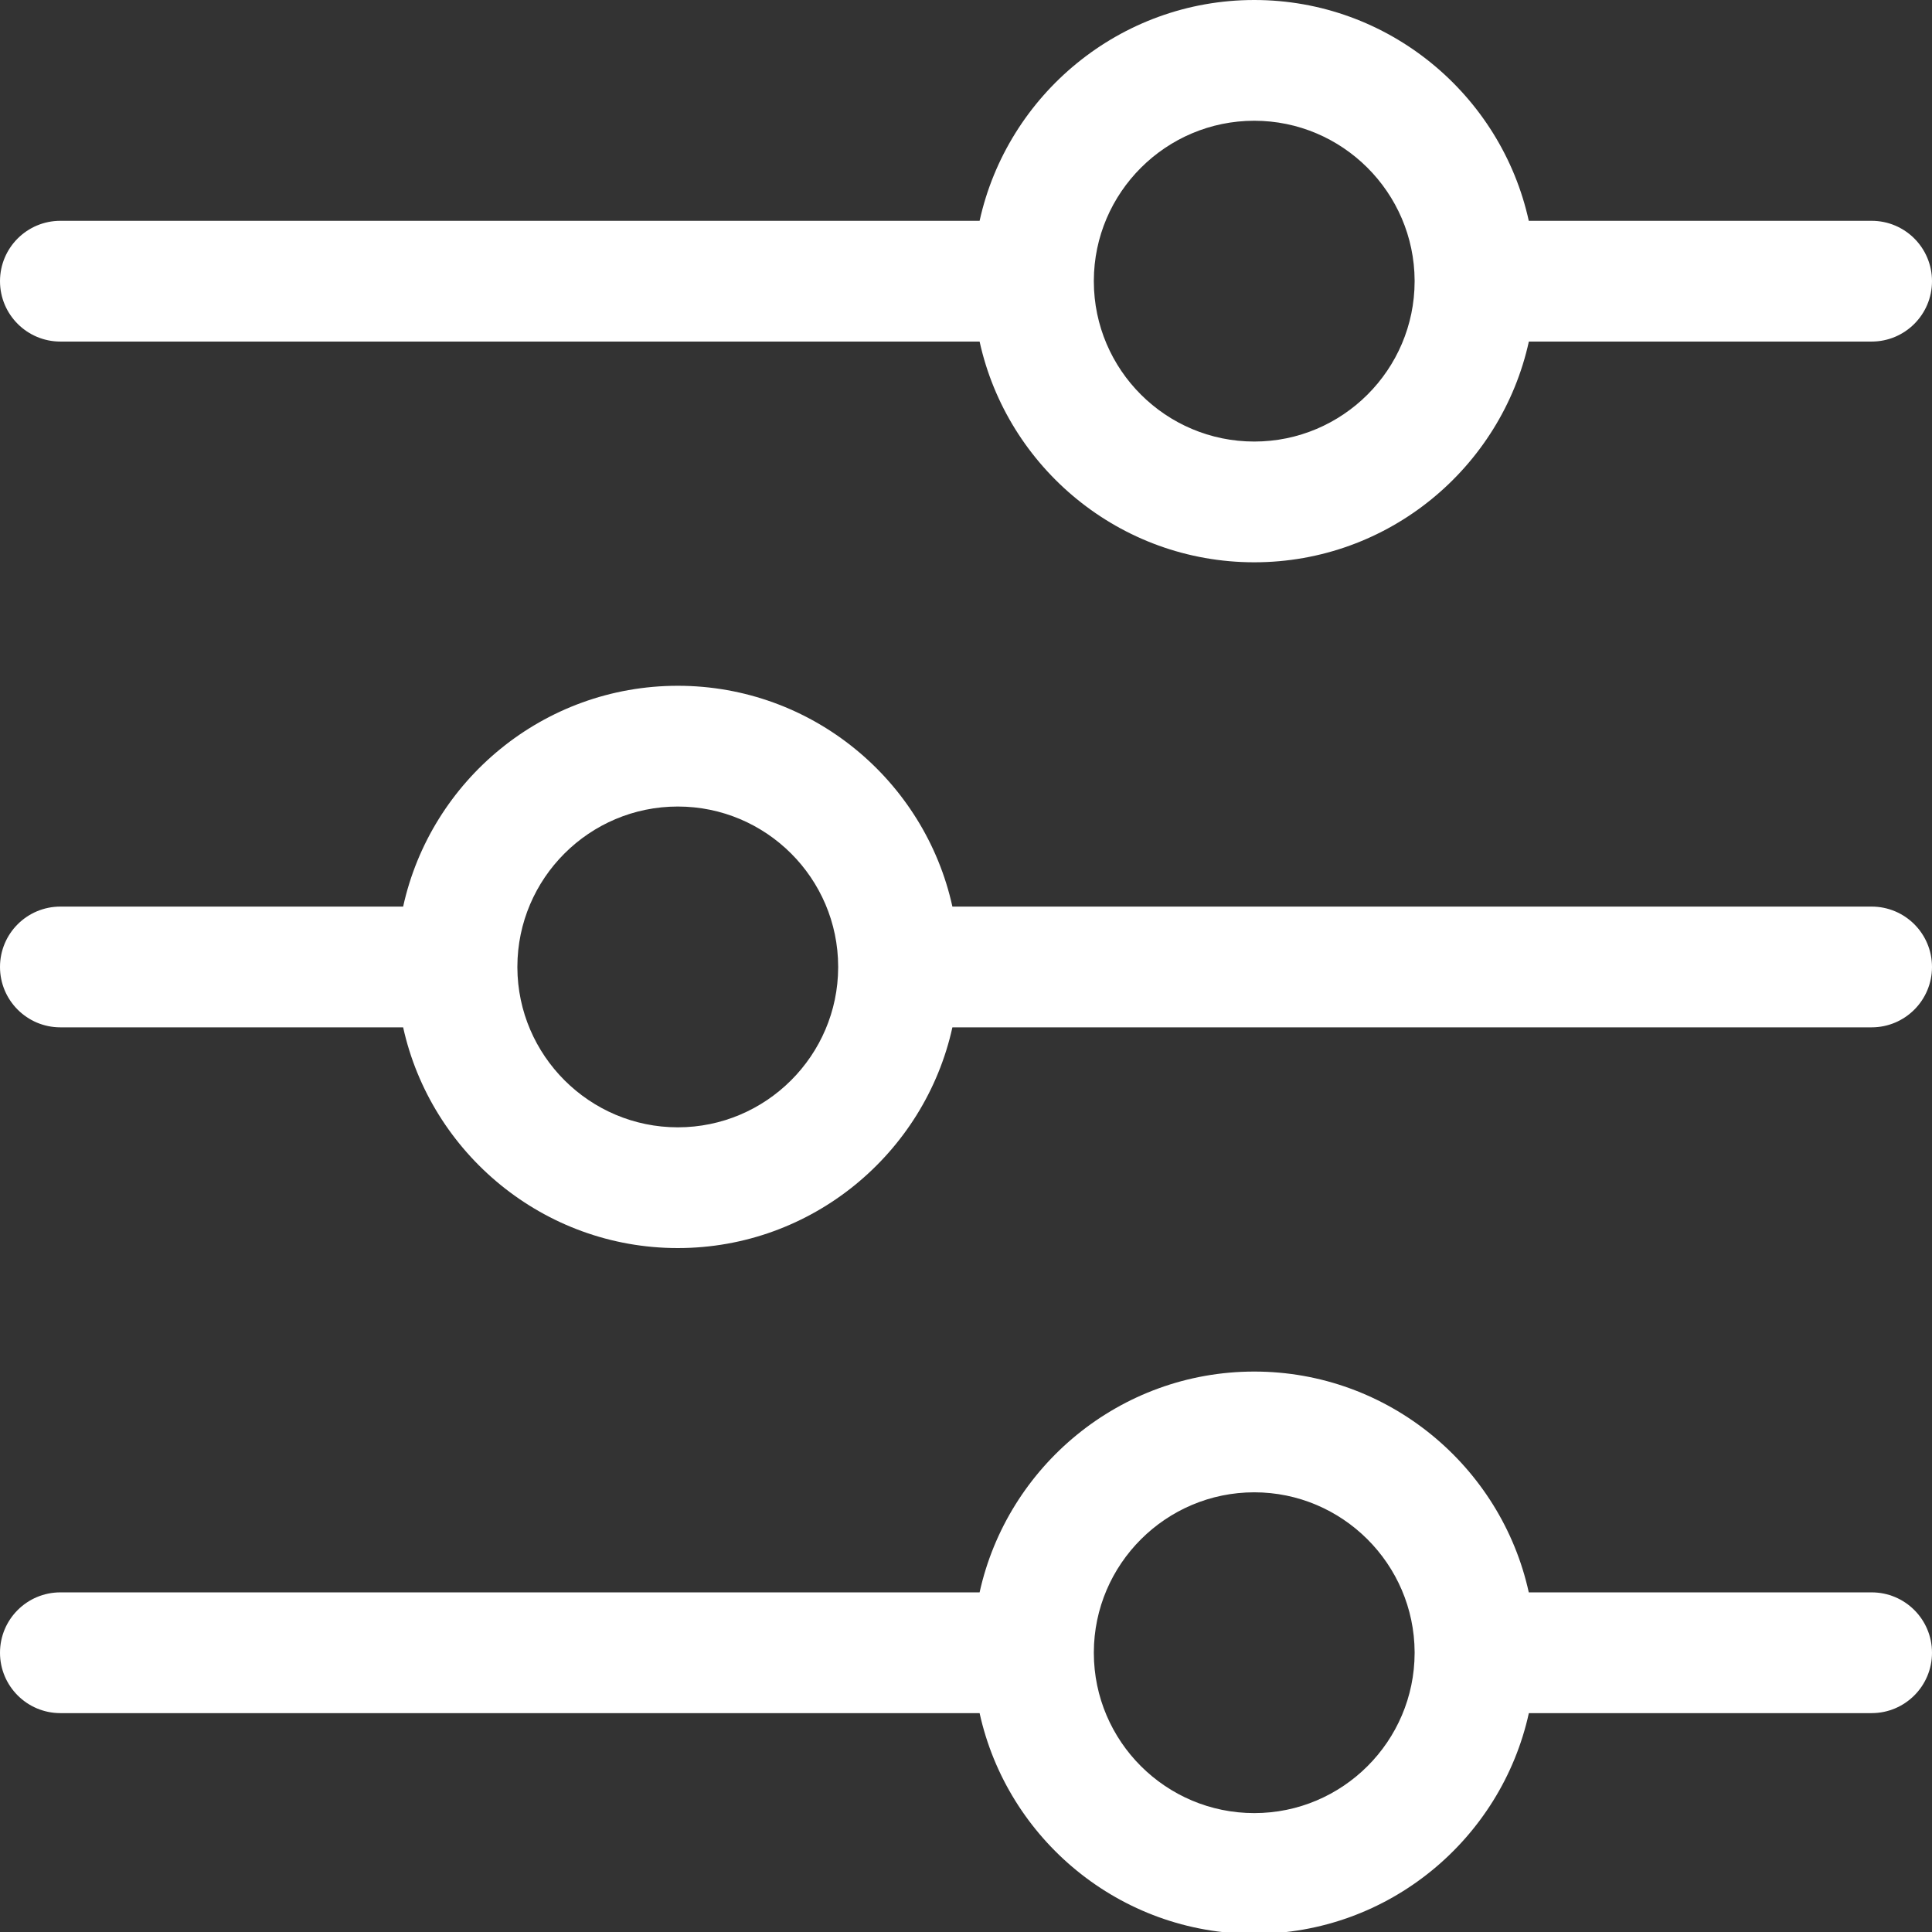 <svg width="24" height="24" viewBox="0 0 24 24" fill="none" xmlns="http://www.w3.org/2000/svg">
<rect x="0" y="0" width="24" height="24" fill="#333333" stroke="none"/>
<g clip-path="url(#clip0_3260_18742)">
<path d="M0.75 4.243H12.169C12.513 5.809 13.912 6.985 15.581 6.985C17.249 6.985 18.648 5.809 18.992 4.243H23.25C23.664 4.243 24 3.907 24 3.493C24 3.078 23.664 2.743 23.25 2.743H18.991C18.647 1.177 17.246 0 15.581 0C13.914 0 12.514 1.177 12.169 2.743H0.75C0.336 2.743 0 3.078 0 3.493C0 3.907 0.336 4.243 0.75 4.243ZM13.588 3.494C13.588 3.492 13.588 3.489 13.588 3.486C13.591 2.391 14.485 1.5 15.581 1.5C16.674 1.5 17.568 2.39 17.573 3.485L17.573 3.496C17.571 4.593 16.678 5.485 15.581 5.485C14.483 5.485 13.59 4.594 13.588 3.497L13.588 3.494ZM23.25 19.781H18.991C18.647 18.215 17.246 17.038 15.581 17.038C13.914 17.038 12.514 18.215 12.169 19.781H0.75C0.336 19.781 0 20.116 0 20.531C0 20.945 0.336 21.281 0.75 21.281H12.169C12.513 22.847 13.912 24.023 15.581 24.023C17.249 24.023 18.648 22.847 18.992 21.281H23.25C23.664 21.281 24 20.945 24 20.531C24 20.116 23.664 19.781 23.25 19.781ZM15.581 22.523C14.483 22.523 13.59 21.632 13.588 20.535L13.588 20.533C13.588 20.53 13.588 20.527 13.588 20.525C13.591 19.429 14.485 18.538 15.581 18.538C16.674 18.538 17.568 19.428 17.573 20.523L17.573 20.534C17.571 21.631 16.678 22.523 15.581 22.523ZM23.25 11.262H11.831C11.487 9.695 10.088 8.519 8.42 8.519C6.751 8.519 5.352 9.695 5.008 11.262H0.75C0.336 11.262 0 11.597 0 12.012C0 12.426 0.336 12.762 0.75 12.762H5.008C5.353 14.327 6.754 15.504 8.42 15.504C10.086 15.504 11.486 14.328 11.831 12.762H23.25C23.664 12.762 24 12.426 24 12.012C24 11.597 23.664 11.262 23.25 11.262ZM10.412 12.01C10.412 12.012 10.412 12.015 10.412 12.018C10.409 13.113 9.515 14.004 8.42 14.004C7.326 14.004 6.432 13.114 6.427 12.02L6.427 12.008C6.429 10.911 7.322 10.019 8.42 10.019C9.517 10.019 10.41 10.91 10.412 12.007L10.412 12.01Z" fill="white"/>
</g>
<defs>
<clipPath id="clip0_3260_18742">
<rect width="24" height="24" fill="white"/>
</clipPath>
</defs>
</svg>
